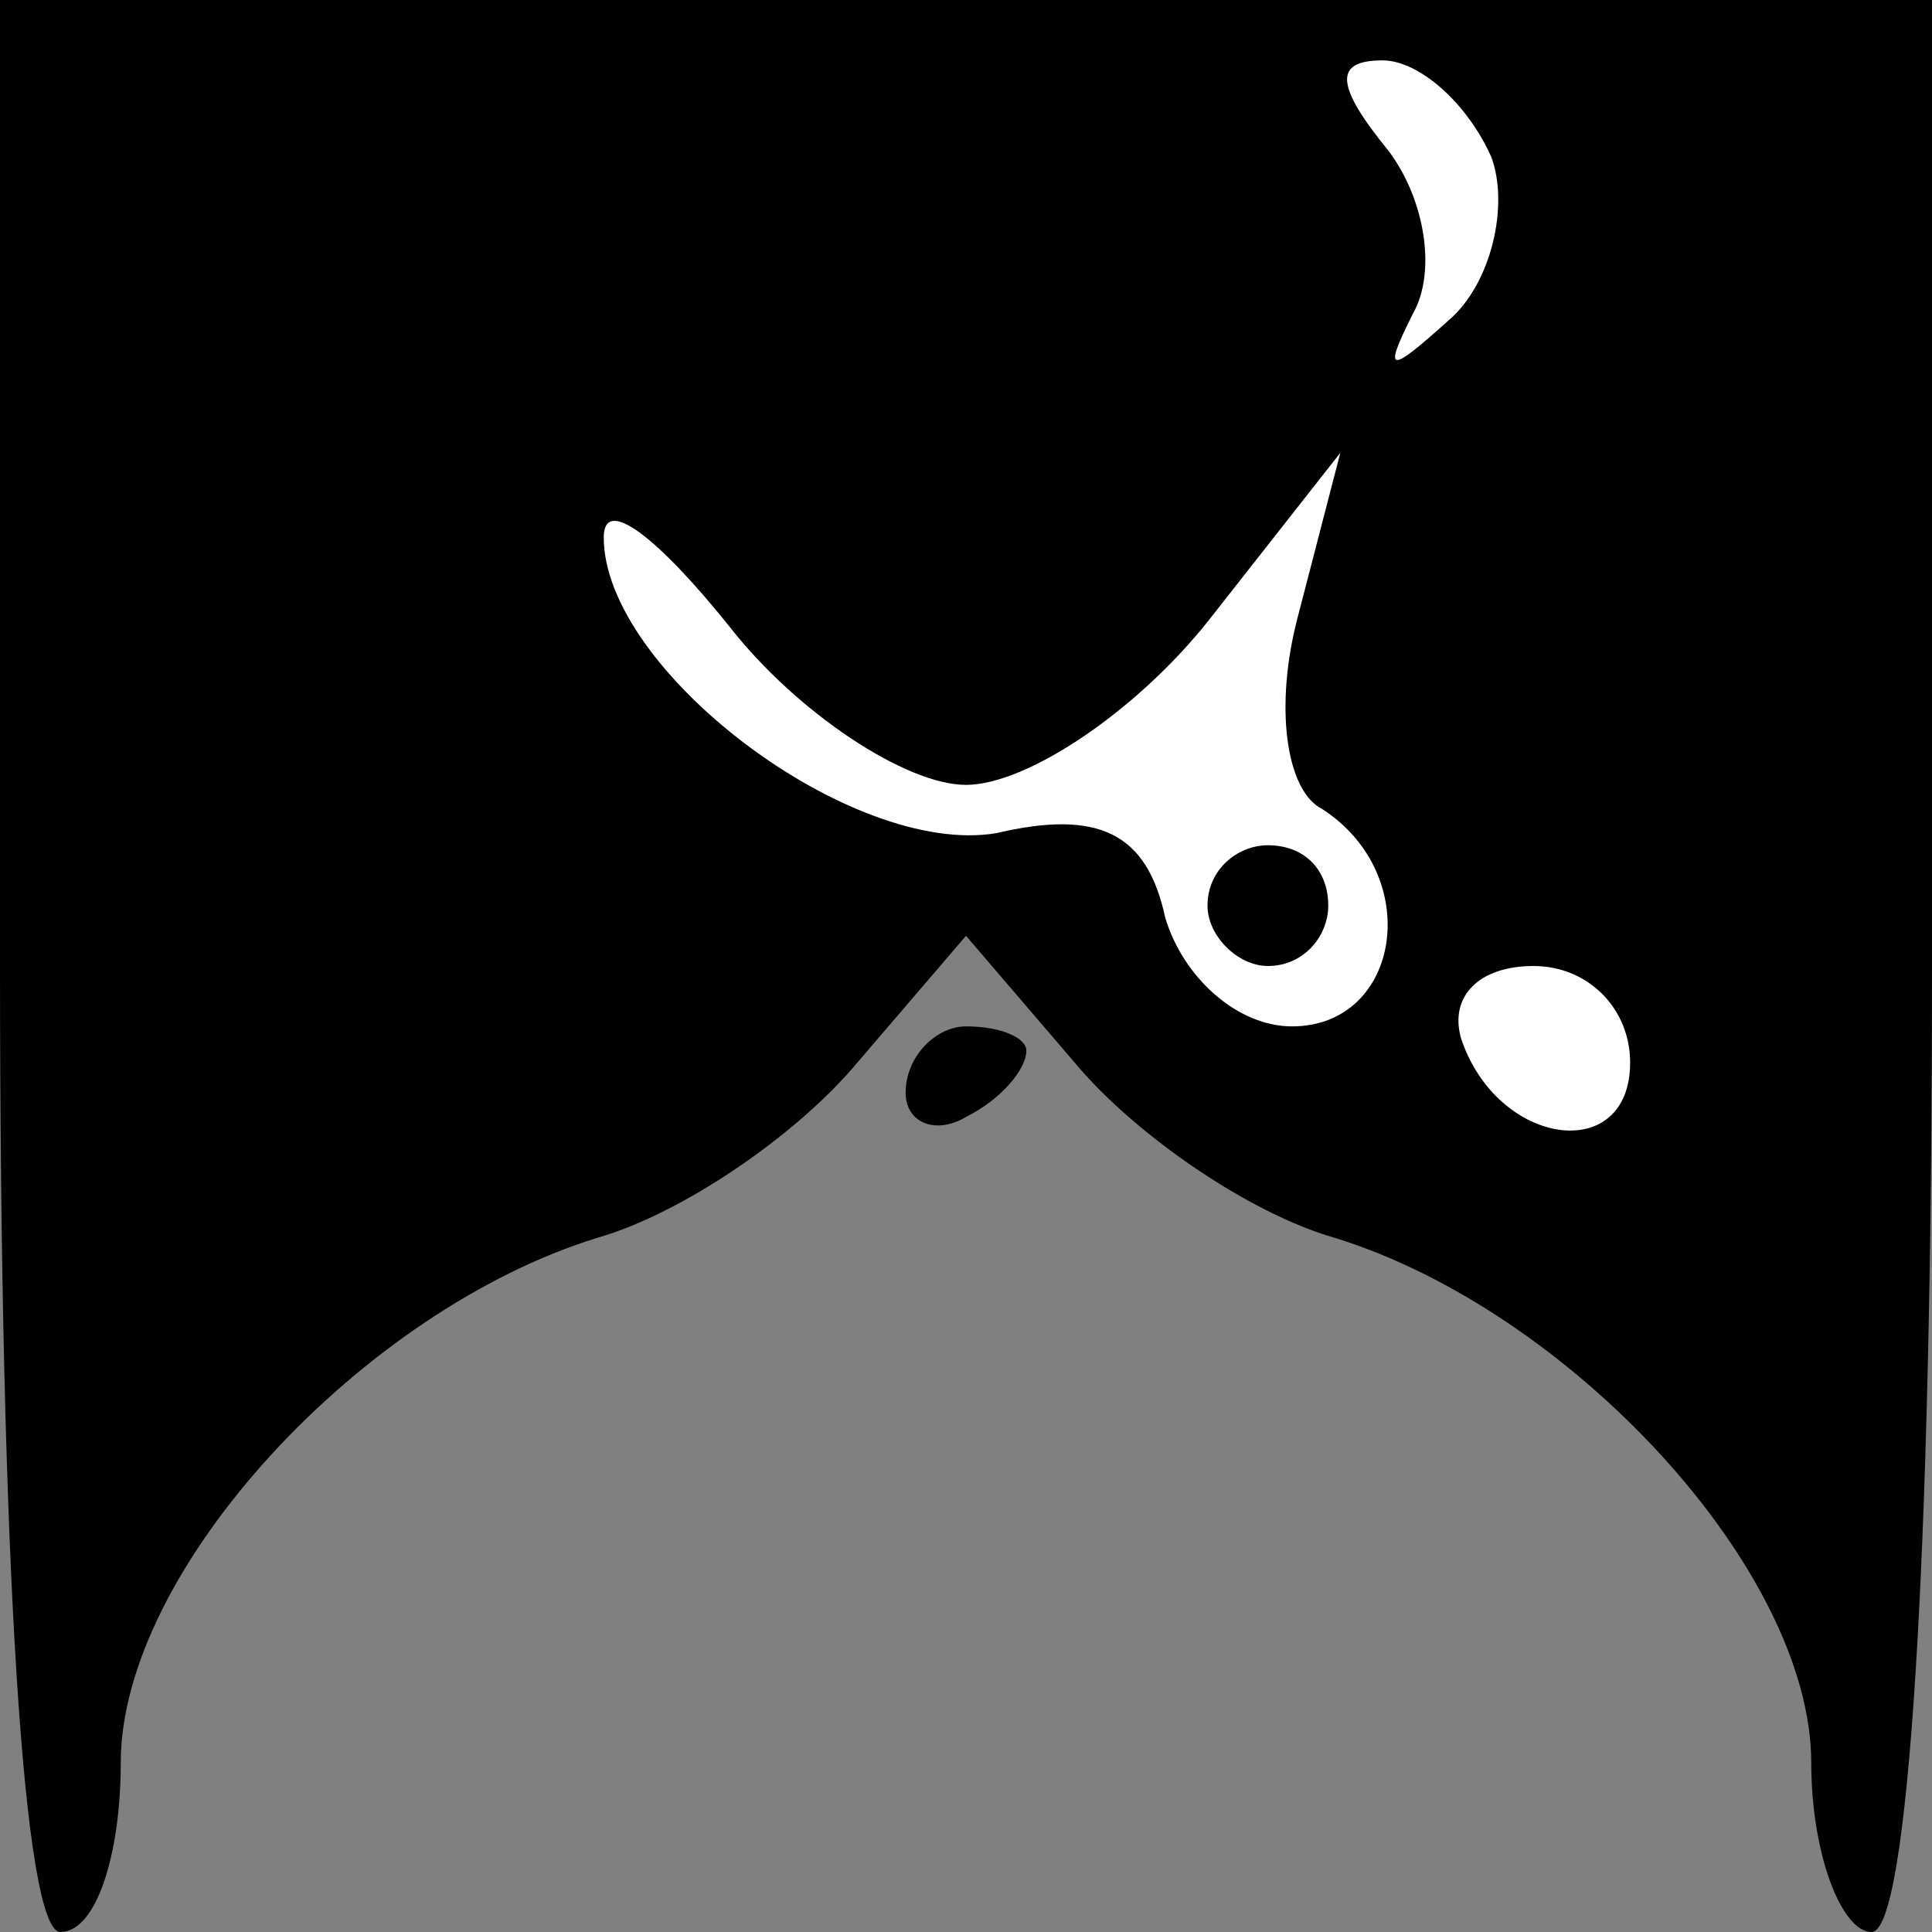 <?xml version="1.0" standalone="no"?>
<!DOCTYPE svg PUBLIC "-//W3C//DTD SVG 20010904//EN"
 "http://www.w3.org/TR/2001/REC-SVG-20010904/DTD/svg10.dtd">
<svg version="1.0" xmlns="http://www.w3.org/2000/svg"
 width="32pt" height="32pt" viewBox="0 0 32 32"
 preserveAspectRatio="xMidYMid meet">
<rect x="0" y="0" width="32" height="32" fill="#808080" stroke="none"/>
<g transform="translate(0,32) scale(0.1,-0.1)"
fill="#000000" stroke="none">
<path fill="#000000" stroke="none" d="M0 160 c0 -100 4 -160 10 -160 6 0 10
13 10 28 0 32 40 75 79 87 14 4 33 17 43 29 l18 21 18 -21 c10 -12 29 -25 43
-29 39 -12 79 -55 79 -87 0 -15 5 -28 10 -28 6 0 10 60 10 160 l0 160 -160 0
-160 0 0 -160z"/>
<path fill="#ffffff" stroke="none" d="M247 294 c3 -8 0 -21 -7 -27 -10 -9
-11 -9 -6 1 4 7 2 19 -4 27 -9 11 -9 15 -1 15 6 0 14 -7 18 -16z"/>
<path fill="#ffffff" stroke="none" d="M160 190 c10 0 28 12 40 27 l22 28 -7
-27 c-4 -15 -2 -29 4 -32 17 -11 13 -36 -5 -36 -9 0 -18 8 -21 18 -3 14 -11
18 -28 14 -24 -4 -65 27 -65 49 0 7 9 0 21 -15 11 -14 29 -26 39 -26z"/>
<path fill="#ffffff" stroke="none" d="M270 144 c0 -17 -22 -14 -28 4 -2 7 3
12 12 12 9 0 16 -7 16 -16z"/>
<path fill="#000000" stroke="none" d="M200 170 c0 -5 5 -10 10 -10 6 0 10 5
10 10 0 6 -4 10 -10 10 -5 0 -10 -4 -10 -10z"/>
<path fill="#000000" stroke="none" d="M150 139 c0 -5 5 -7 10 -4 6 3 10 8 10
11 0 2 -4 4 -10 4 -5 0 -10 -5 -10 -11z"/>
</g>
</svg>
